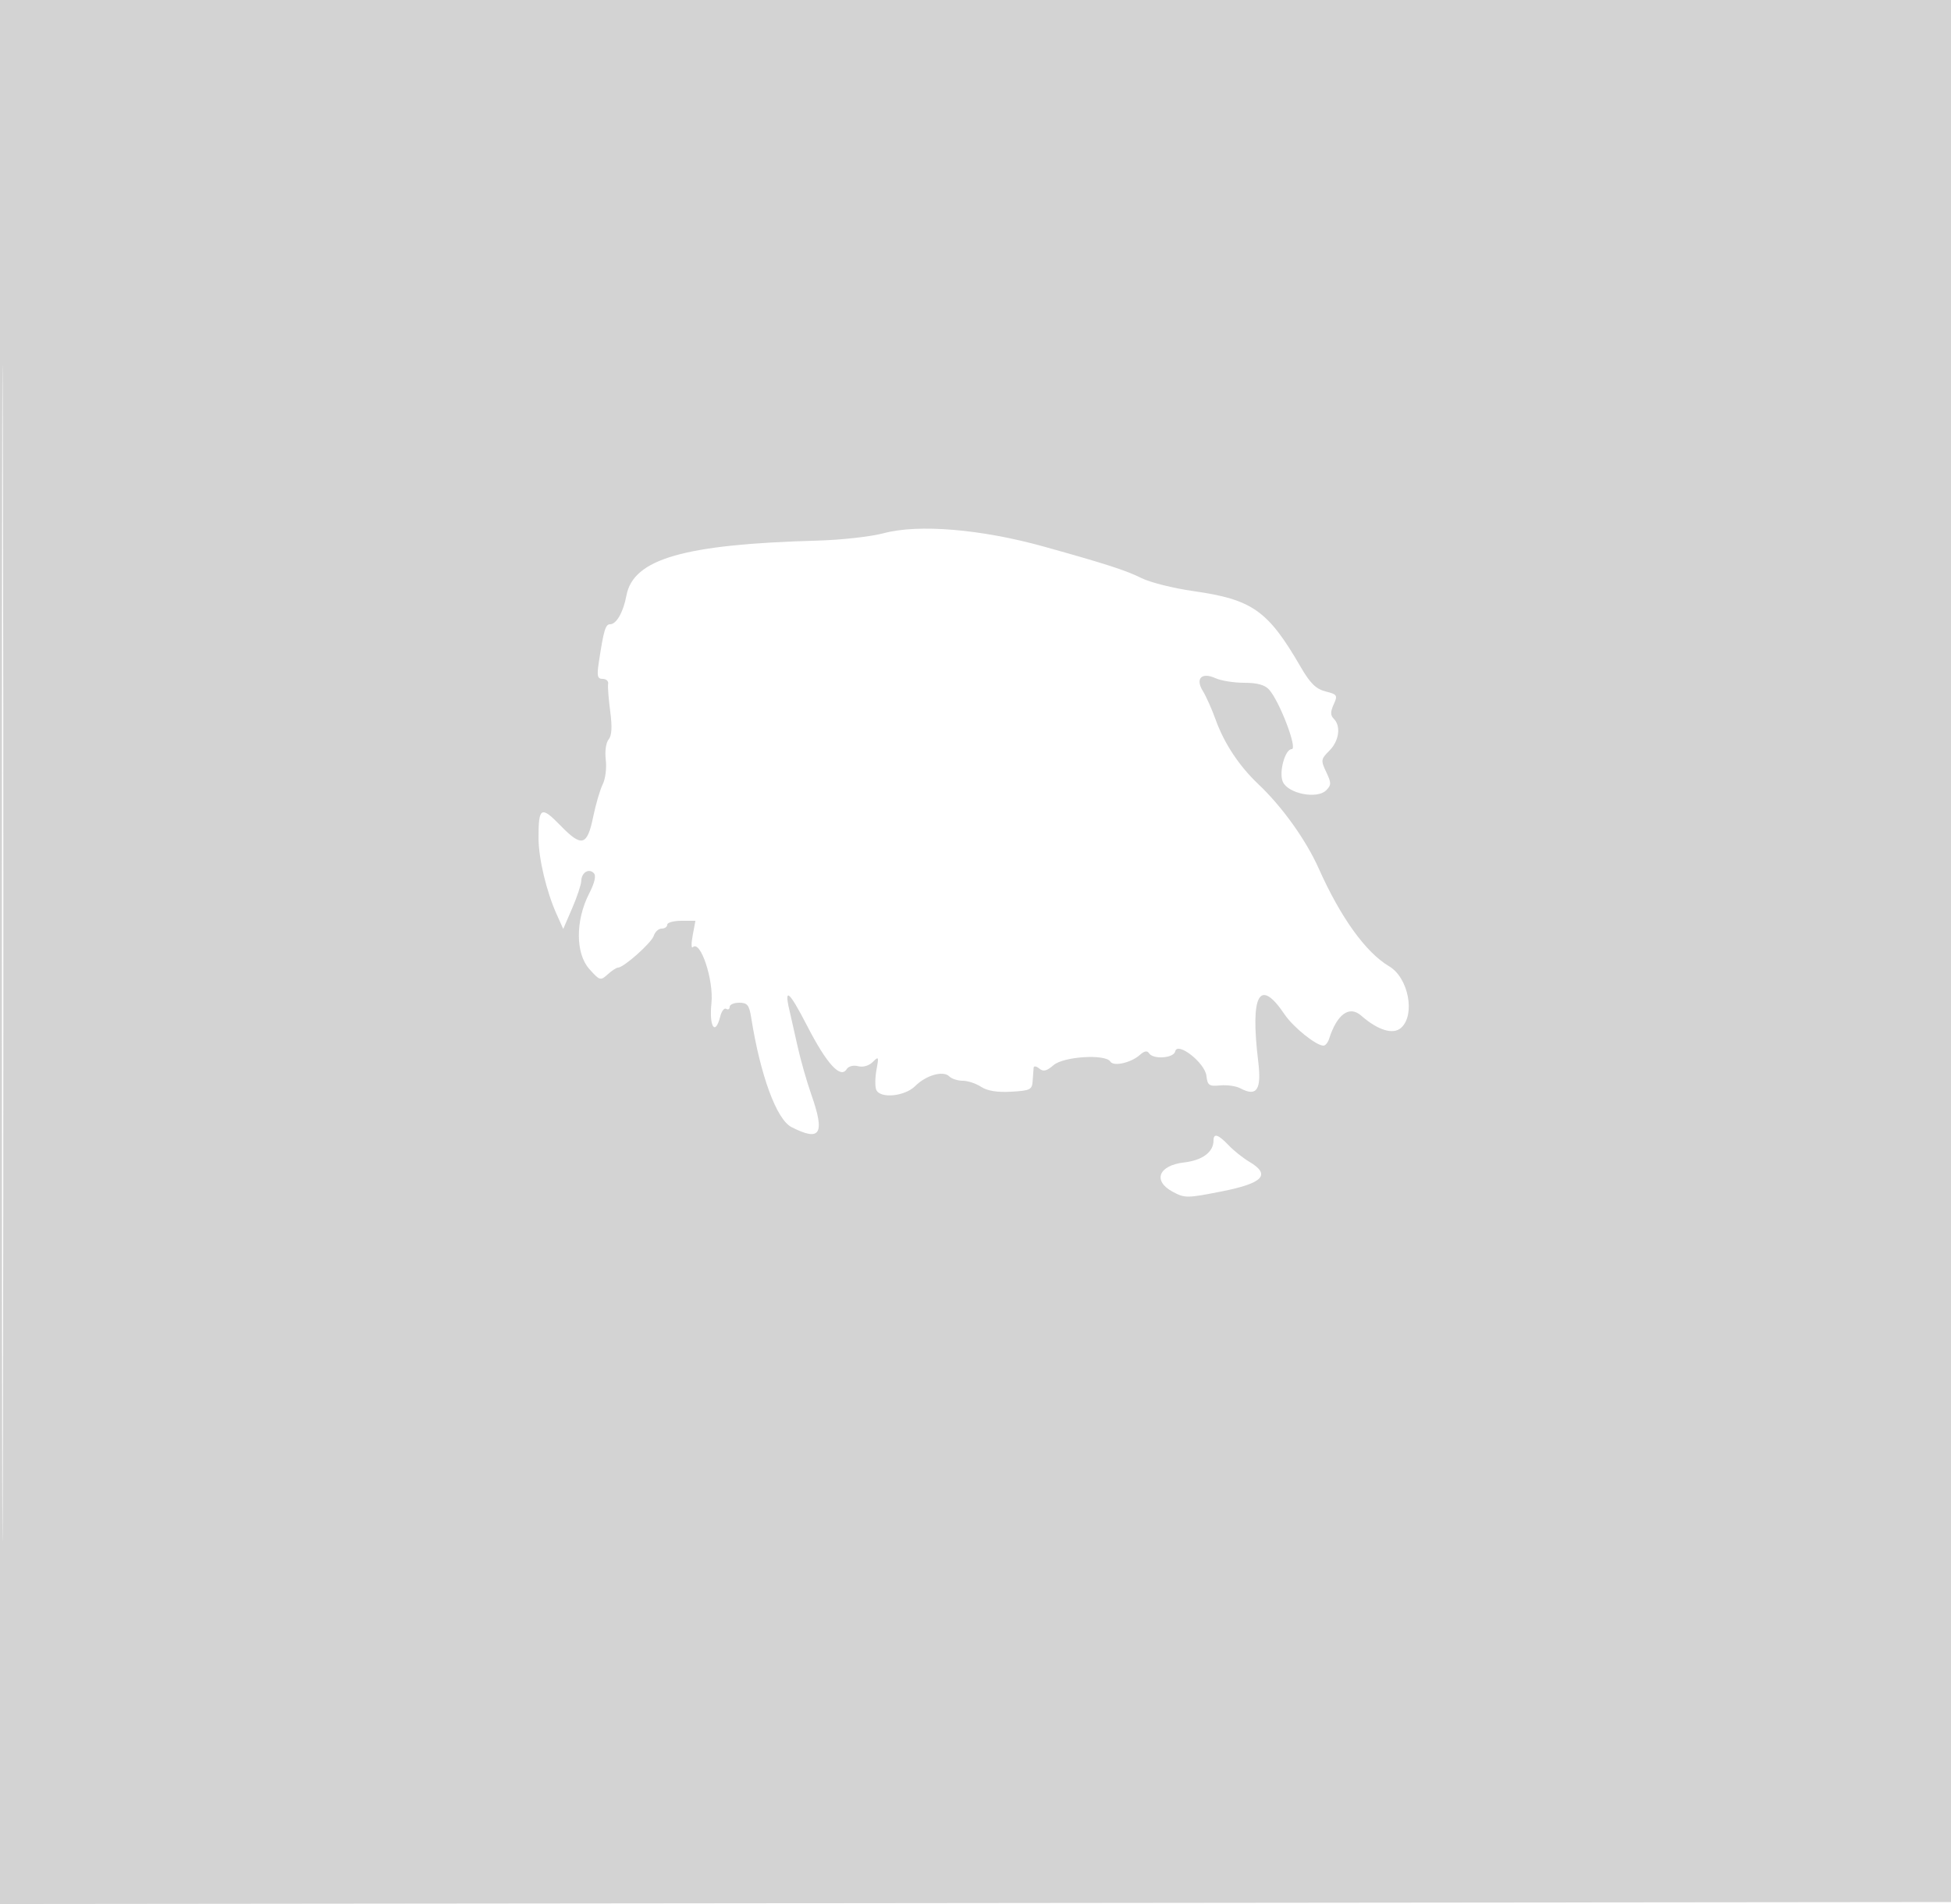 <svg xmlns="http://www.w3.org/2000/svg" width="500" height="488"><path d="M0 244.002v244.002l250.25-.252 250.25-.252.252-243.75L501.004 0H0v244.002m.492.498c0 134.2.116 188.951.258 121.67.142-67.282.142-177.082 0-244C.608 55.251.492 110.3.492 244.5M226.5 136.659c-3.3.88-10.95 1.735-17 1.901-34.198.938-47.196 4.673-48.958 14.07-.805 4.286-2.563 7.37-4.203 7.37-1.172 0-1.643 1.598-2.873 9.75-.532 3.526-.364 4.25.99 4.25.897 0 1.525.563 1.394 1.25-.131.688.11 3.861.535 7.053.538 4.041.411 6.238-.417 7.236-.675.813-.987 3.062-.72 5.197.258 2.07-.091 4.889-.775 6.264-.685 1.375-1.784 5.116-2.443 8.314-1.549 7.515-2.932 7.893-8.379 2.287-4.998-5.142-5.659-4.763-5.639 3.231.013 5.192 2.031 13.677 4.63 19.465l1.704 3.798 2.287-5.298c1.258-2.913 2.305-6.058 2.327-6.988.051-2.153 1.912-3.337 3.208-2.041.659.659.25 2.452-1.211 5.316-3.501 6.862-3.472 15.308.066 19.268 2.677 2.996 2.872 3.053 4.713 1.387 1.057-.957 2.25-1.739 2.651-1.739 1.454 0 8.589-6.349 9.161-8.152.323-1.016 1.231-1.848 2.019-1.848s1.433-.45 1.433-1 1.625-1 3.611-1h3.612l-.701 3.75c-.385 2.063-.369 3.422.035 3.02 1.95-1.934 5.393 8.415 4.773 14.345-.635 6.075.977 8.496 2.258 3.392.344-1.371 1.027-2.245 1.519-1.941.491.304.893.075.893-.507s1.105-1.059 2.455-1.059c2.064 0 2.549.597 3.05 3.75 2.368 14.904 6.507 26.167 10.334 28.124 7.446 3.807 8.655 1.798 5.06-8.409-1.155-3.281-2.746-8.89-3.535-12.465-.789-3.575-1.601-7.175-1.804-8-1.8-7.296-.511-6.412 4.311 2.957 5.004 9.725 8.545 13.605 10.109 11.076.468-.758 1.718-1.084 2.935-.765 1.264.33 2.781-.107 3.756-1.082 1.515-1.514 1.586-1.369.962 1.955-.37 1.975-.408 4.281-.085 5.124.914 2.381 7.306 1.79 10.023-.927 2.762-2.761 7.16-4.007 8.702-2.465.62.62 2.178 1.127 3.462 1.127 1.285 0 3.404.7 4.709 1.555 1.595 1.045 4.128 1.456 7.715 1.25 4.901-.28 5.353-.511 5.492-2.805.084-1.375.196-2.893.25-3.372.055-.48.706-.369 1.449.247 1.027.853 1.9.643 3.653-.877 2.565-2.226 13.32-2.903 14.547-.917.826 1.336 5.341.312 7.601-1.724 1.103-.994 1.869-1.134 2.309-.422 1.026 1.66 6.344 1.299 6.717-.455.556-2.615 7.62 2.91 8.006 6.26.281 2.451.676 2.726 3.524 2.452 1.764-.17 4.094.166 5.178.746 4.199 2.248 5.451.376 4.576-6.845-2.095-17.305.322-21.646 6.745-12.115 2.23 3.309 8.09 8.022 9.973 8.022.486 0 1.135-.788 1.443-1.75 2.017-6.31 5.177-8.608 8.2-5.961 4.329 3.791 8.225 4.978 10.269 3.129 3.696-3.345 1.85-12.84-3.061-15.741-6.004-3.547-12.449-12.494-18.065-25.078-3.262-7.308-9.346-15.807-15.461-21.599-4.935-4.674-8.746-10.423-10.94-16.5-.993-2.75-2.468-6.061-3.278-7.357-2.015-3.226-.339-4.944 3.234-3.316 1.416.645 4.733 1.173 7.372 1.173 3.31 0 5.28.543 6.353 1.75 2.711 3.049 7.356 15.25 5.807 15.25-1.734 0-3.365 6.018-2.278 8.404 1.382 3.033 8.779 4.472 11.093 2.158 1.351-1.352 1.353-1.863.016-4.686-1.417-2.993-1.372-3.296.808-5.477 2.493-2.492 3.02-6.288 1.136-8.172-.886-.886-.893-1.786-.031-3.679 1.066-2.339.927-2.562-2.077-3.331-2.475-.633-3.949-2.083-6.375-6.27-8.397-14.493-12.367-17.295-27.573-19.458-5.099-.726-11.071-2.228-13.271-3.338-3.81-1.922-9.324-3.701-25-8.065-16.062-4.471-32.067-5.809-41-3.427m84.5 155.65c0 2.968-2.836 5.081-7.557 5.631-6.54.762-8.082 4.722-2.922 7.502 3.122 1.681 3.672 1.677 12.622-.092 10.617-2.099 12.63-4.28 7.012-7.599-1.606-.949-3.986-2.849-5.288-4.221-2.644-2.787-3.867-3.173-3.867-1.221" fill="#d3d3d3" fill-rule="evenodd"/></svg>